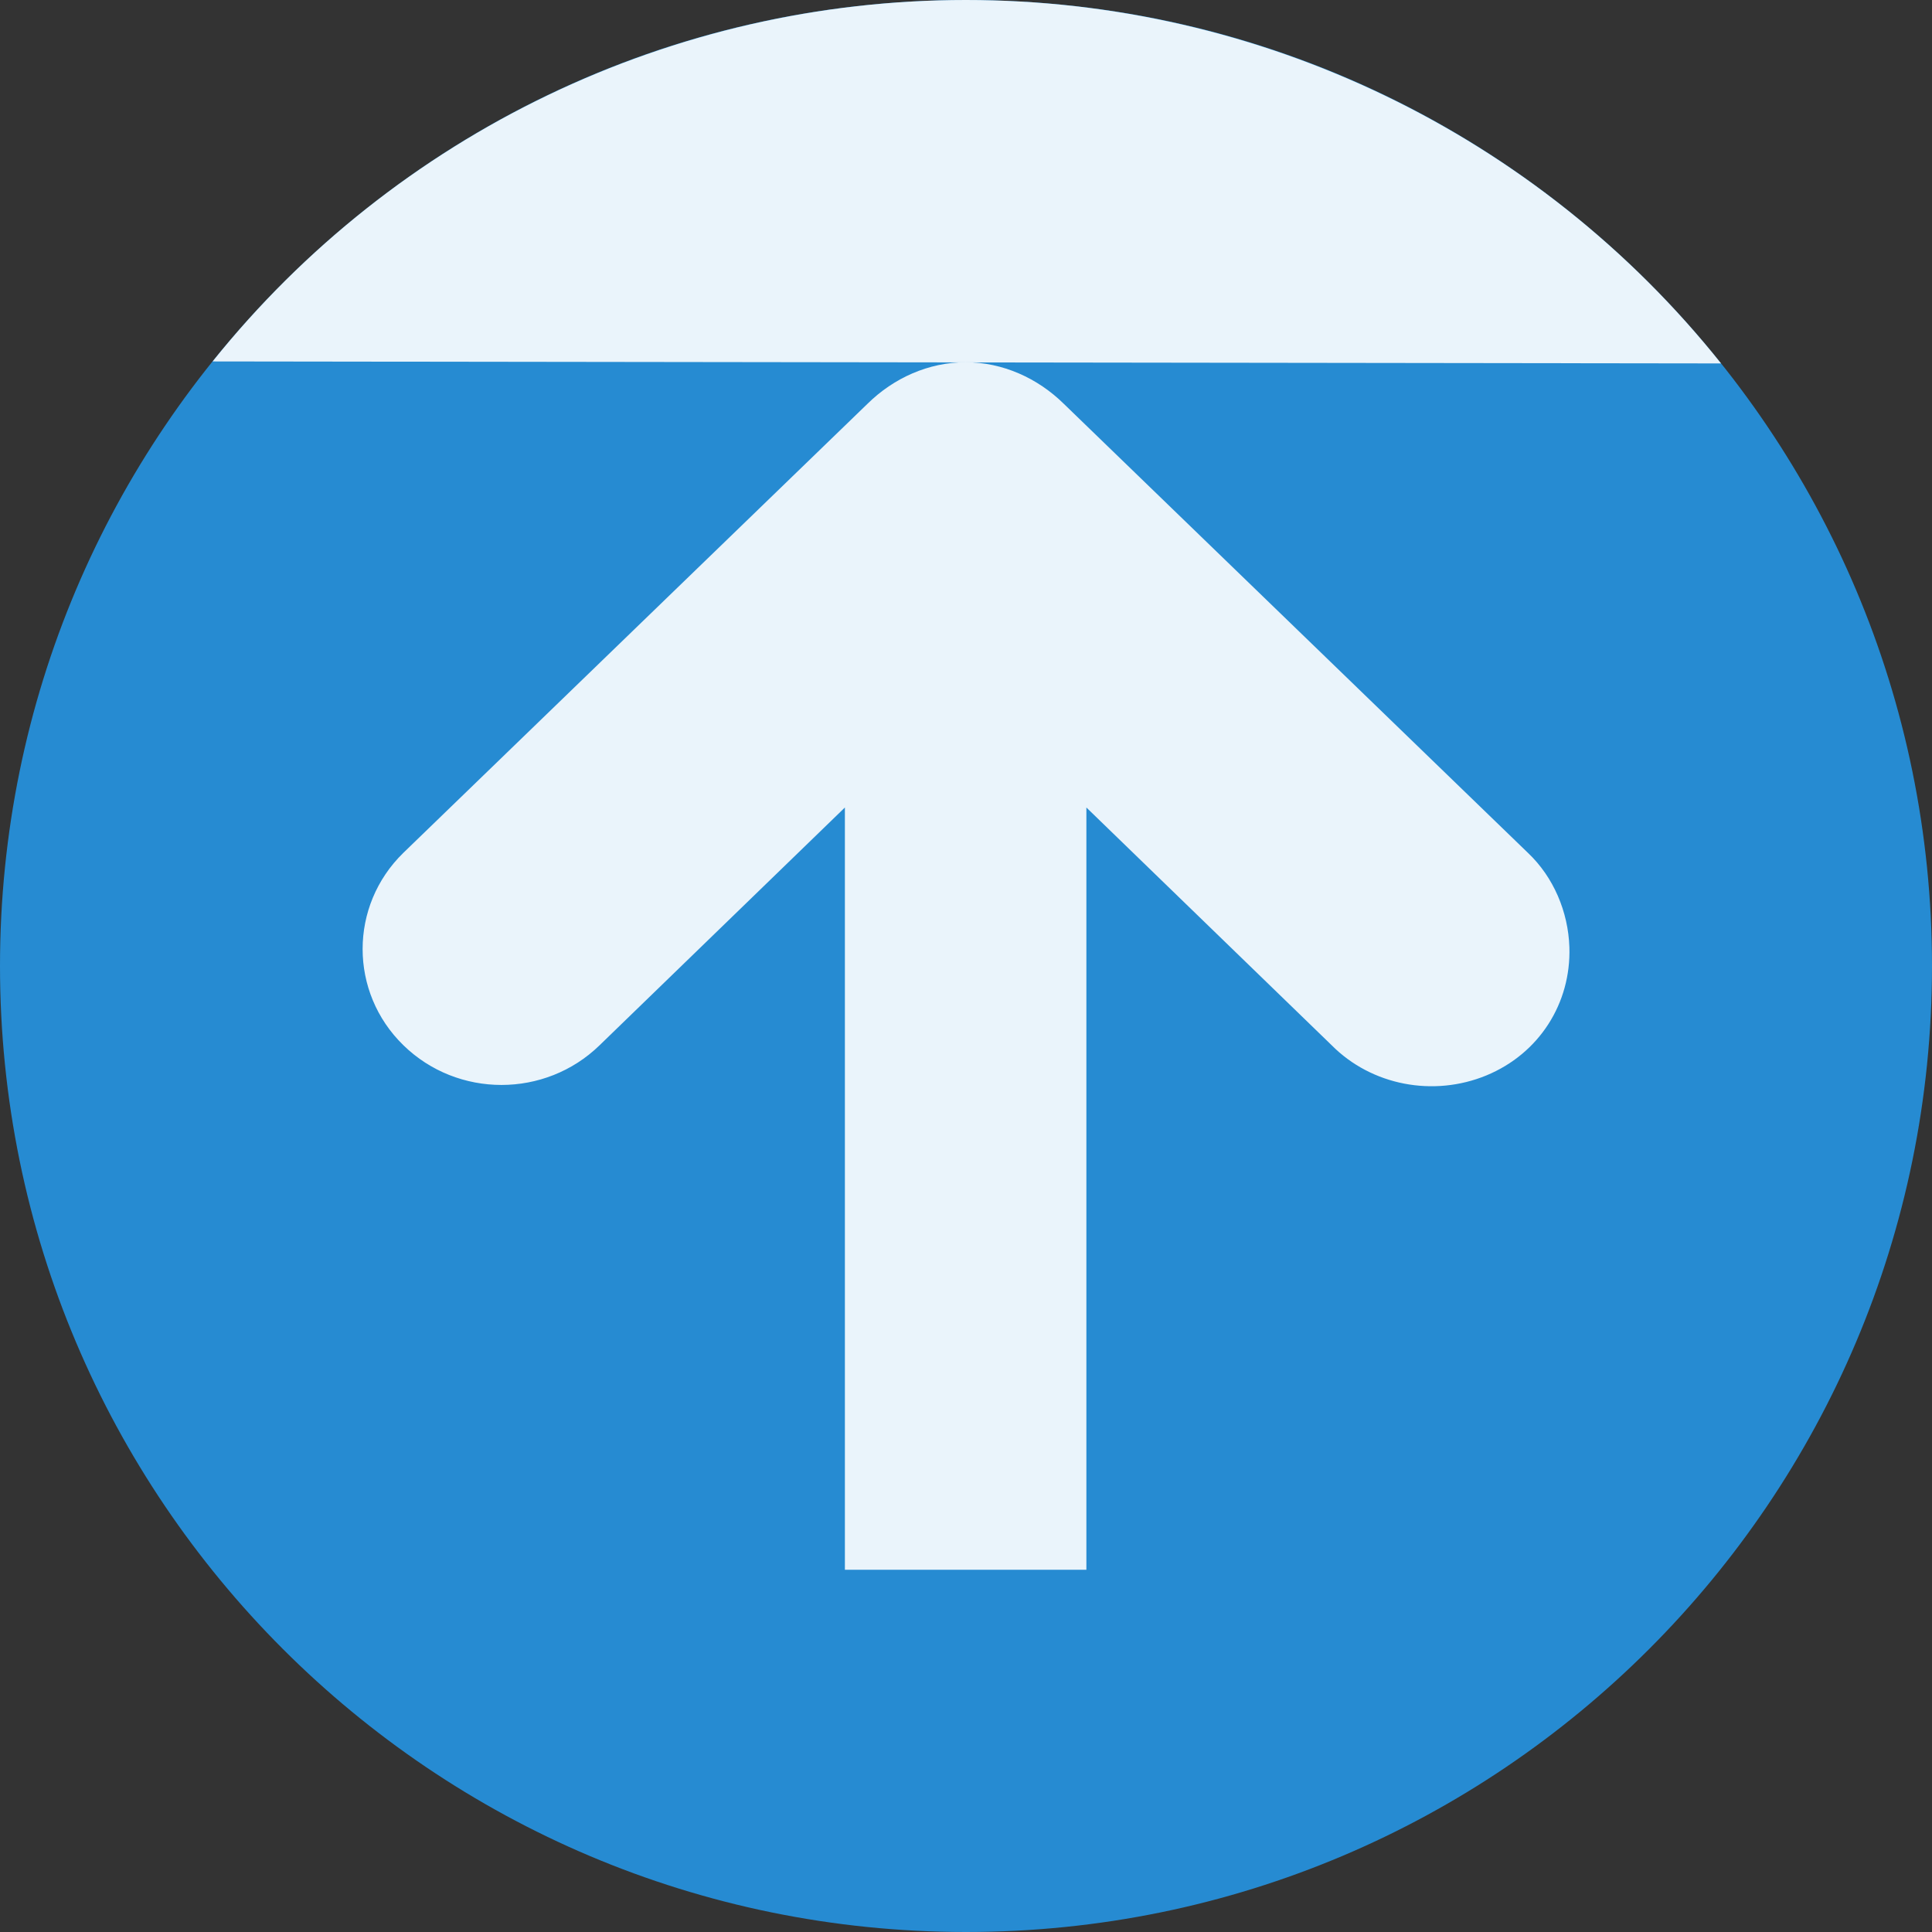 <svg width="64" xmlns="http://www.w3.org/2000/svg" height="64" viewBox="0 0 64 64" xmlns:xlink="http://www.w3.org/1999/xlink">
<rect x="0" y="0" width="64" height="64" fill="#333333" stroke="none"/>
<path style="fill:#268bd2;fill-rule:evenodd" d="M 31.996 0 C 14.324 0.004 0 14.328 0 32 C 0 49.672 14.324 63.996 31.996 64 C 49.672 64.004 64 49.676 64 32 C 64 14.324 49.672 -0.004 31.996 0 Z "/>
<g style="fill:#fff;fill-opacity:.902">
<path d="M 51.988 31.375 C 52.047 33.234 50.988 34.902 49.238 35.625 C 47.484 36.348 45.434 35.957 44.113 34.625 L 35.988 26.75 L 35.988 52 L 27.988 52 L 27.988 26.75 L 19.863 34.625 C 18.062 36.379 15.16 36.379 13.363 34.625 C 11.562 32.871 11.562 30.004 13.363 28.25 L 28.738 13.375 C 29.602 12.523 30.762 12 31.988 12 C 33.211 12 34.371 12.523 35.238 13.375 L 50.613 28.25 C 51.465 29.055 51.949 30.207 51.988 31.375 Z "/>
<path style="fill-rule:evenodd" d="M 57.012 12.039 C 50.938 4.43 41.73 0 31.996 0 C 22.293 0 13.113 4.406 7.043 11.973 "/>
</g>
</svg>

